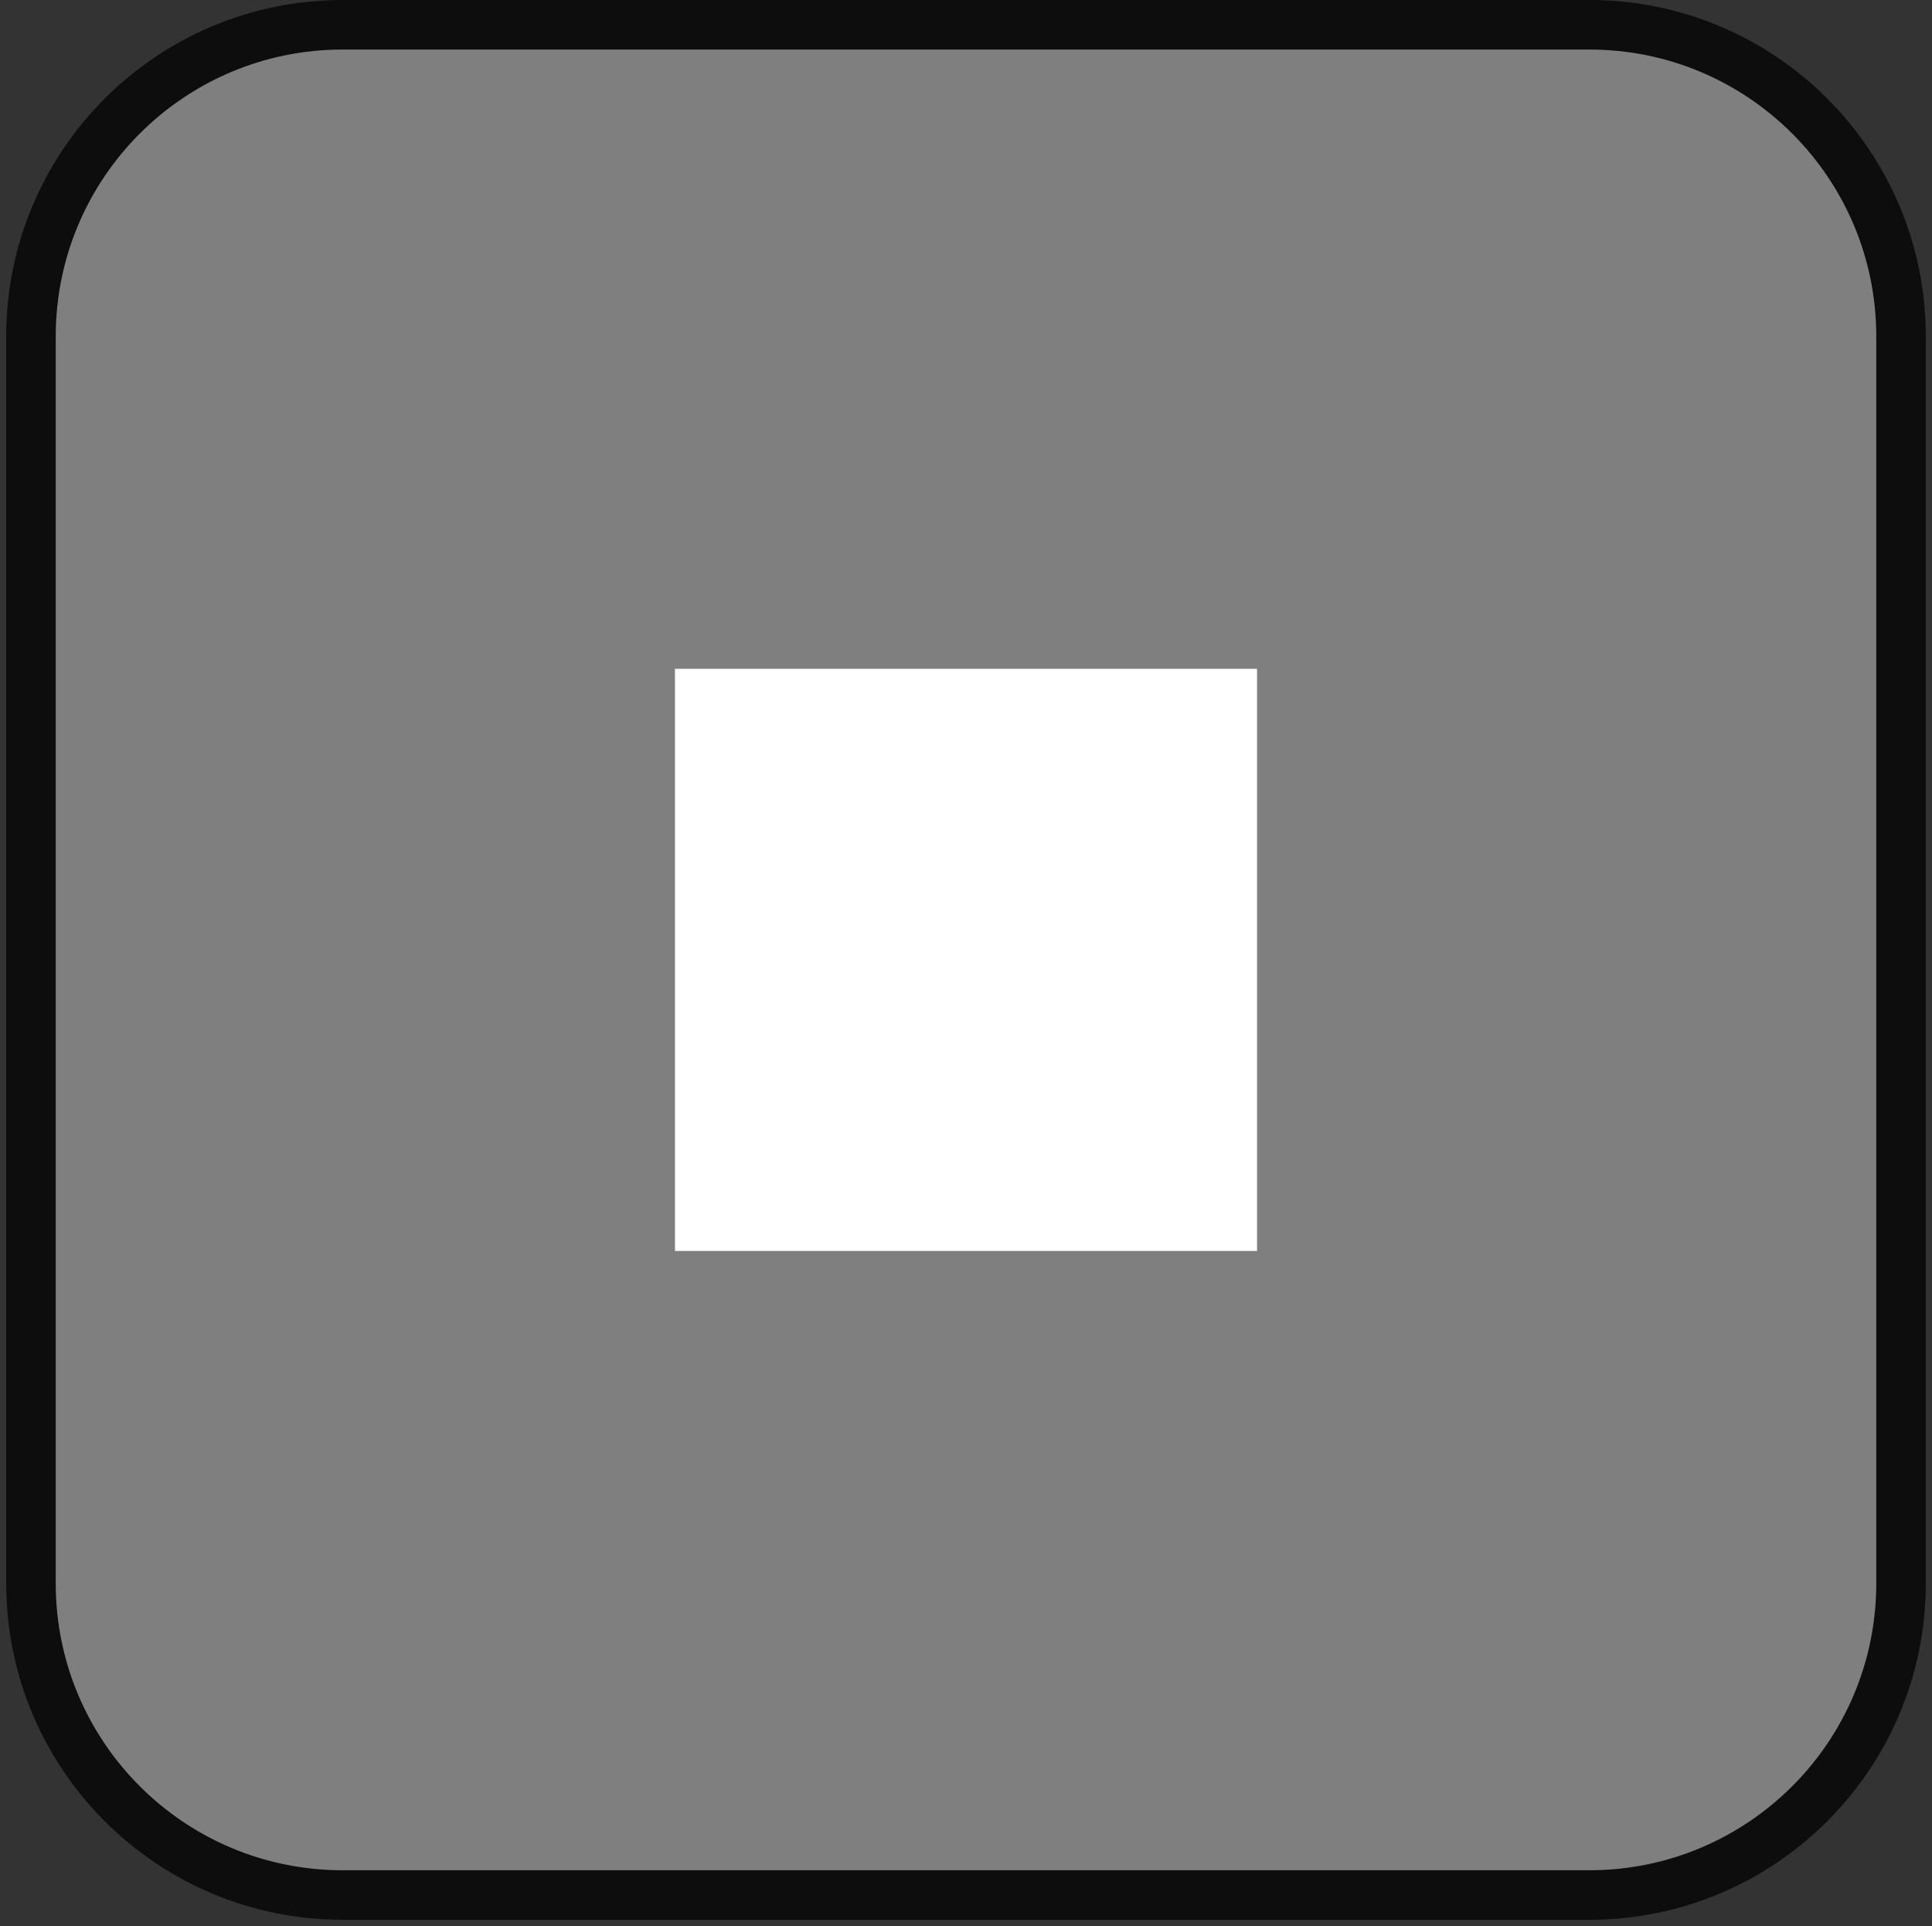 <svg width="312" height="311" xmlns="http://www.w3.org/2000/svg" xmlns:xlink="http://www.w3.org/1999/xlink" overflow="hidden"><rect width="100%" height="100%" fill="#333333" stroke="none"/><defs><clipPath id="clip0"><path d="M-566 352-254 352-254 663-566 663Z" fill-rule="evenodd" clip-rule="evenodd"/></clipPath></defs><g clip-path="url(#clip0)" transform="translate(566 -352)"><path d="M-561 406.334C-561 378.535-538.465 356-510.666 356L-309.334 356C-281.535 356-259 378.535-259 406.334L-259 607.666C-259 635.465-281.535 658-309.334 658L-510.666 658C-538.465 658-561 635.465-561 607.666Z" stroke="#0D0D0D" stroke-width="8" stroke-miterlimit="8" fill="#7F7F7F" fill-rule="evenodd"/><rect x="-457" y="460" width="94" height="94" fill="#FFFFFF"/></g></svg>